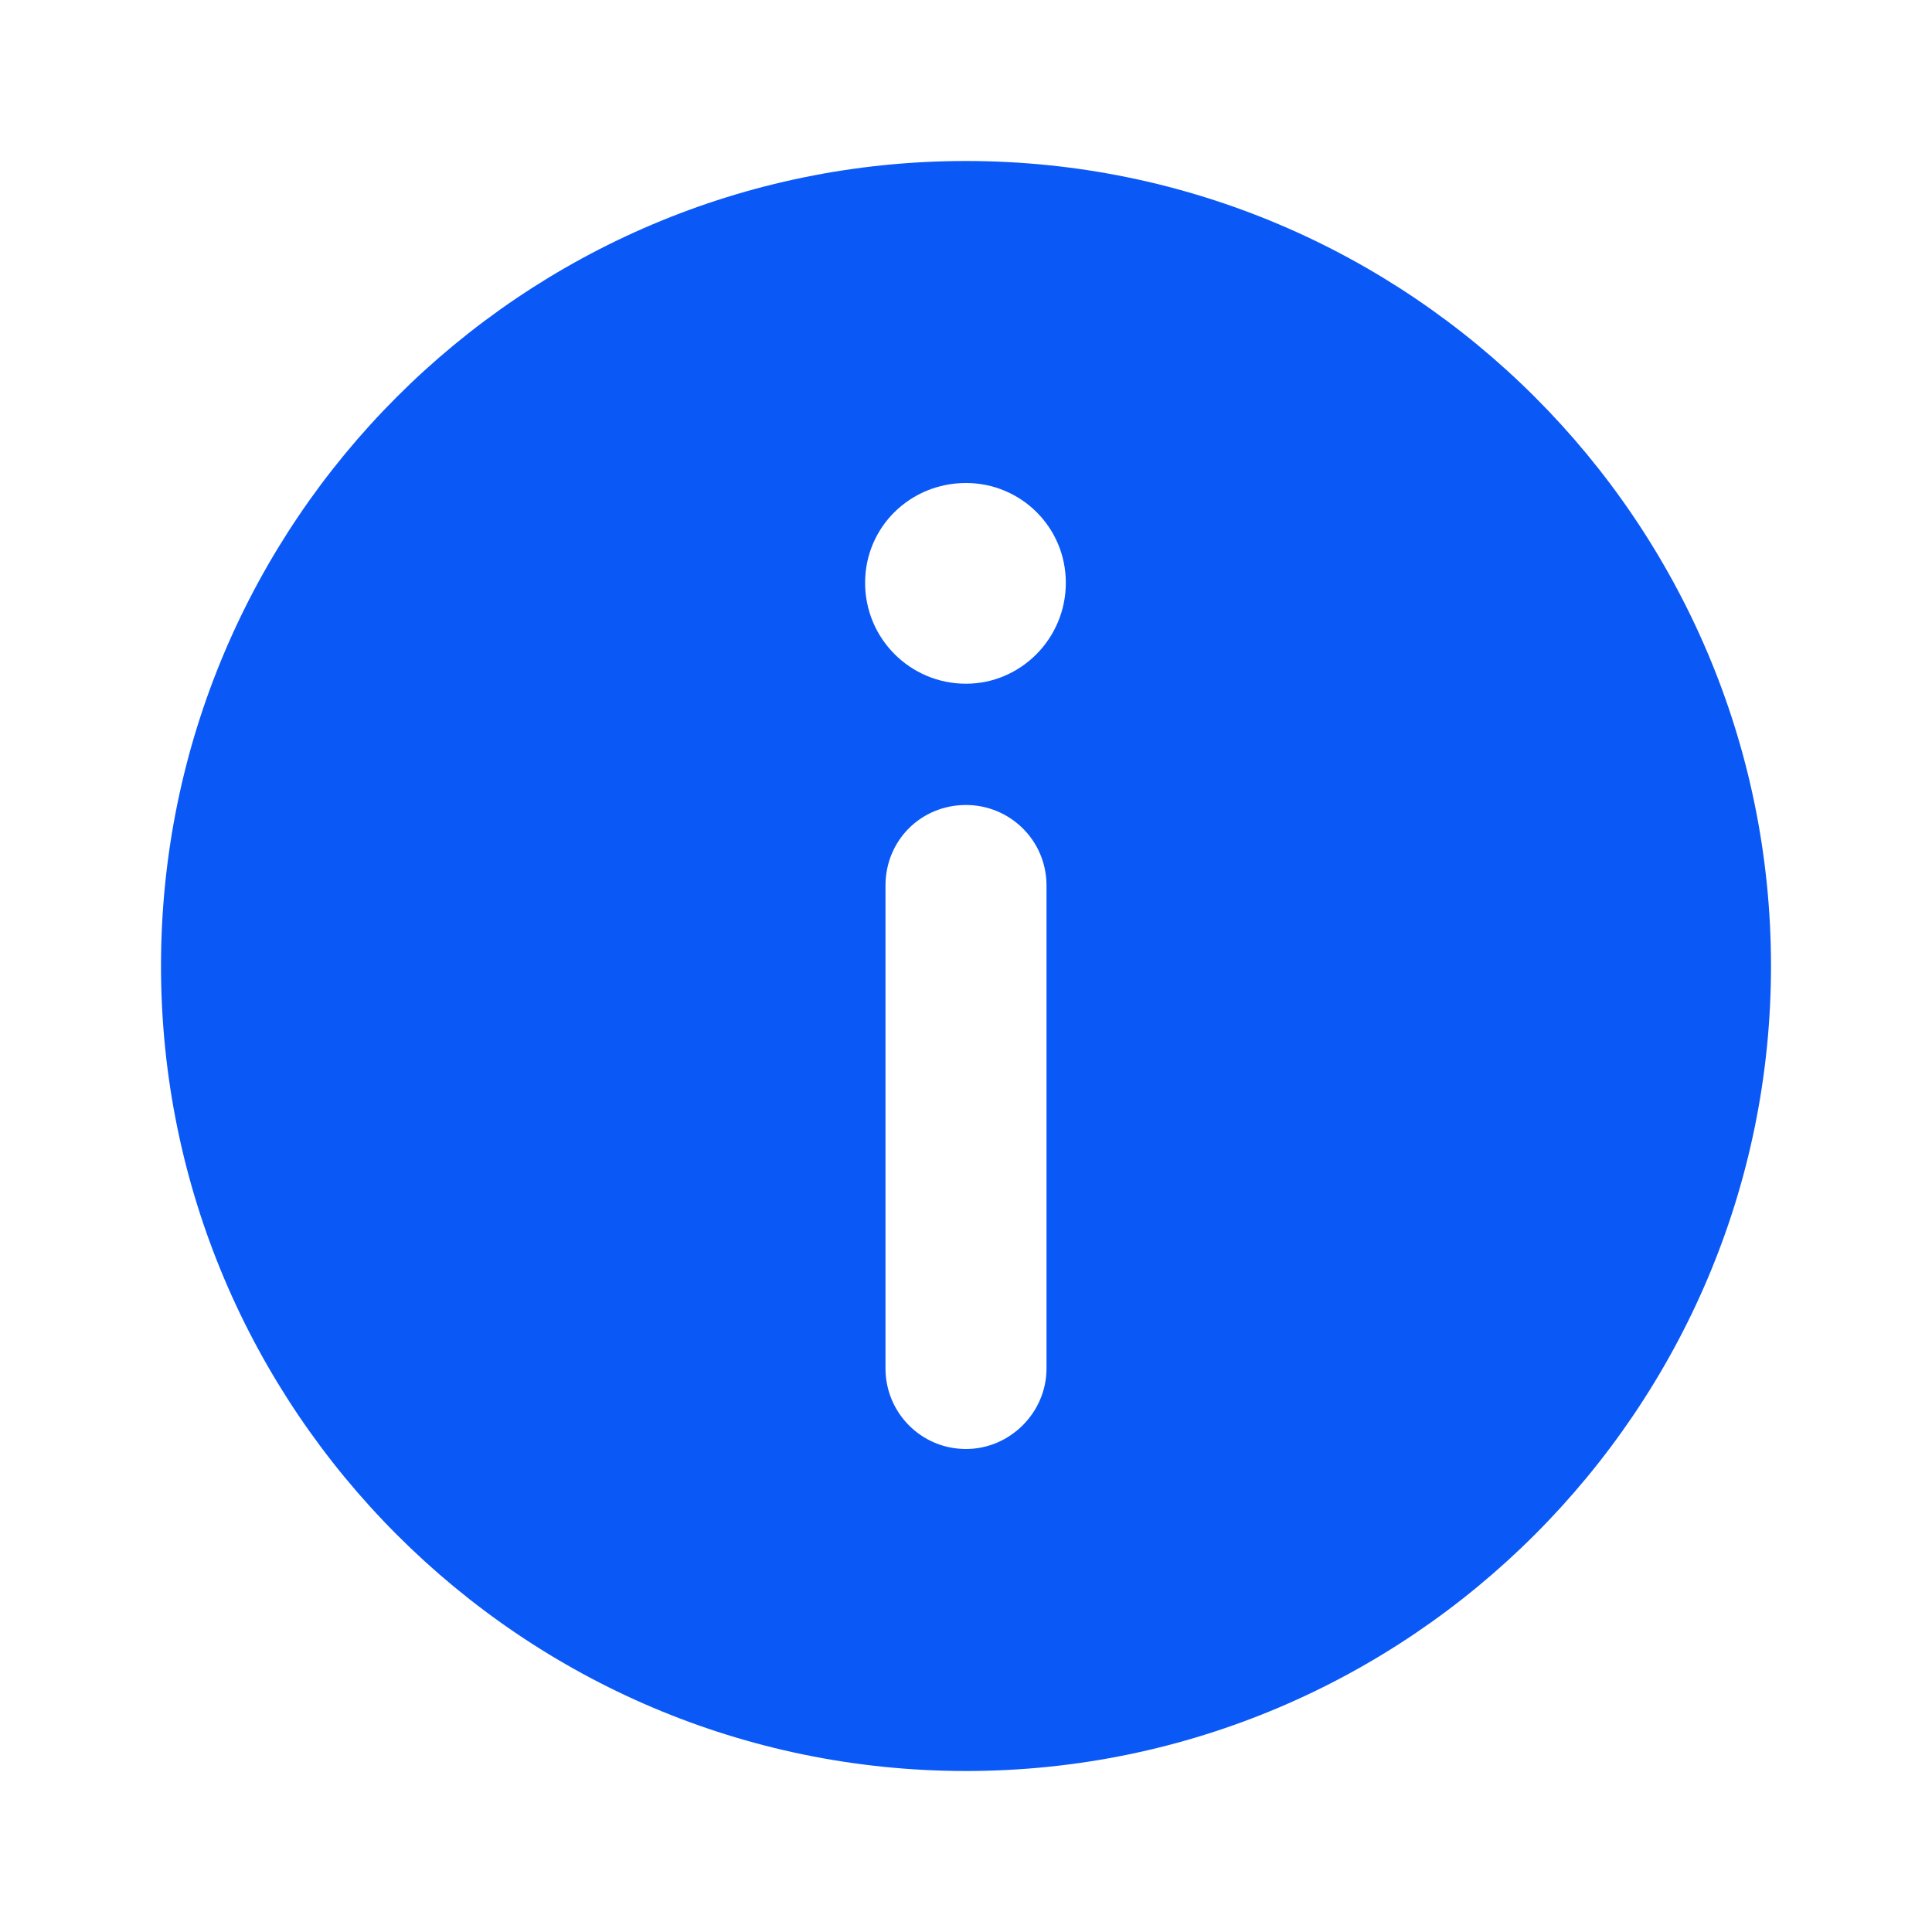 <svg width="18" height="18" viewBox="0 0 18 18" fill="none" xmlns="http://www.w3.org/2000/svg" xmlns:xlink="http://www.w3.org/1999/xlink">
	<desc>
			Created with Pixso.
	</desc>
	<defs>
		<clipPath id="clip199_319">
			<rect width="18" height="18" fill="white" fill-opacity="0"/>
		</clipPath>
	</defs>
	<g clip-path="url(#clip199_319)">
		<rect width="18" height="18" fill="#000000" fill-opacity="0"/>
		<rect width="18" height="18" stroke="#000000" stroke-opacity="0" stroke-width="1"/>
		<path d="M9 1.5C13.13 1.5 16.5 4.86 16.5 9C16.5 13.13 13.13 16.5 9 16.5C4.86 16.5 1.5 13.13 1.5 9C1.5 4.86 4.86 1.5 9 1.5ZM9 7.5C8.58 7.5 8.25 7.83 8.25 8.25L8.25 12.75C8.25 13.16 8.58 13.5 9 13.5C9.41 13.5 9.75 13.16 9.75 12.75L9.75 8.25C9.75 7.83 9.41 7.5 9 7.5ZM9 4.5C8.48 4.5 8.06 4.91 8.06 5.43C8.06 5.95 8.48 6.37 9 6.37C9.51 6.37 9.93 5.95 9.93 5.43C9.93 4.91 9.51 4.5 9 4.5Z" fill="#0A59F7" fill-opacity="1" fill-rule="nonzero"/>
		<path d="M16.5 9C16.5 13.13 13.13 16.5 9 16.5C4.86 16.5 1.5 13.13 1.5 9C1.5 4.86 4.86 1.5 9 1.5C13.13 1.5 16.5 4.86 16.5 9ZM8.25 8.25L8.25 12.75C8.25 13.16 8.58 13.5 9 13.5C9.41 13.5 9.75 13.16 9.75 12.75L9.75 8.25C9.75 7.83 9.41 7.5 9 7.5C8.58 7.5 8.25 7.83 8.25 8.25ZM8.06 5.43C8.06 5.95 8.48 6.37 9 6.37C9.51 6.37 9.93 5.95 9.93 5.43C9.93 4.91 9.51 4.5 9 4.5C8.48 4.5 8.06 4.91 8.06 5.43Z" stroke="#000000" stroke-opacity="0" stroke-width="1"/>
	</g>
</svg>

